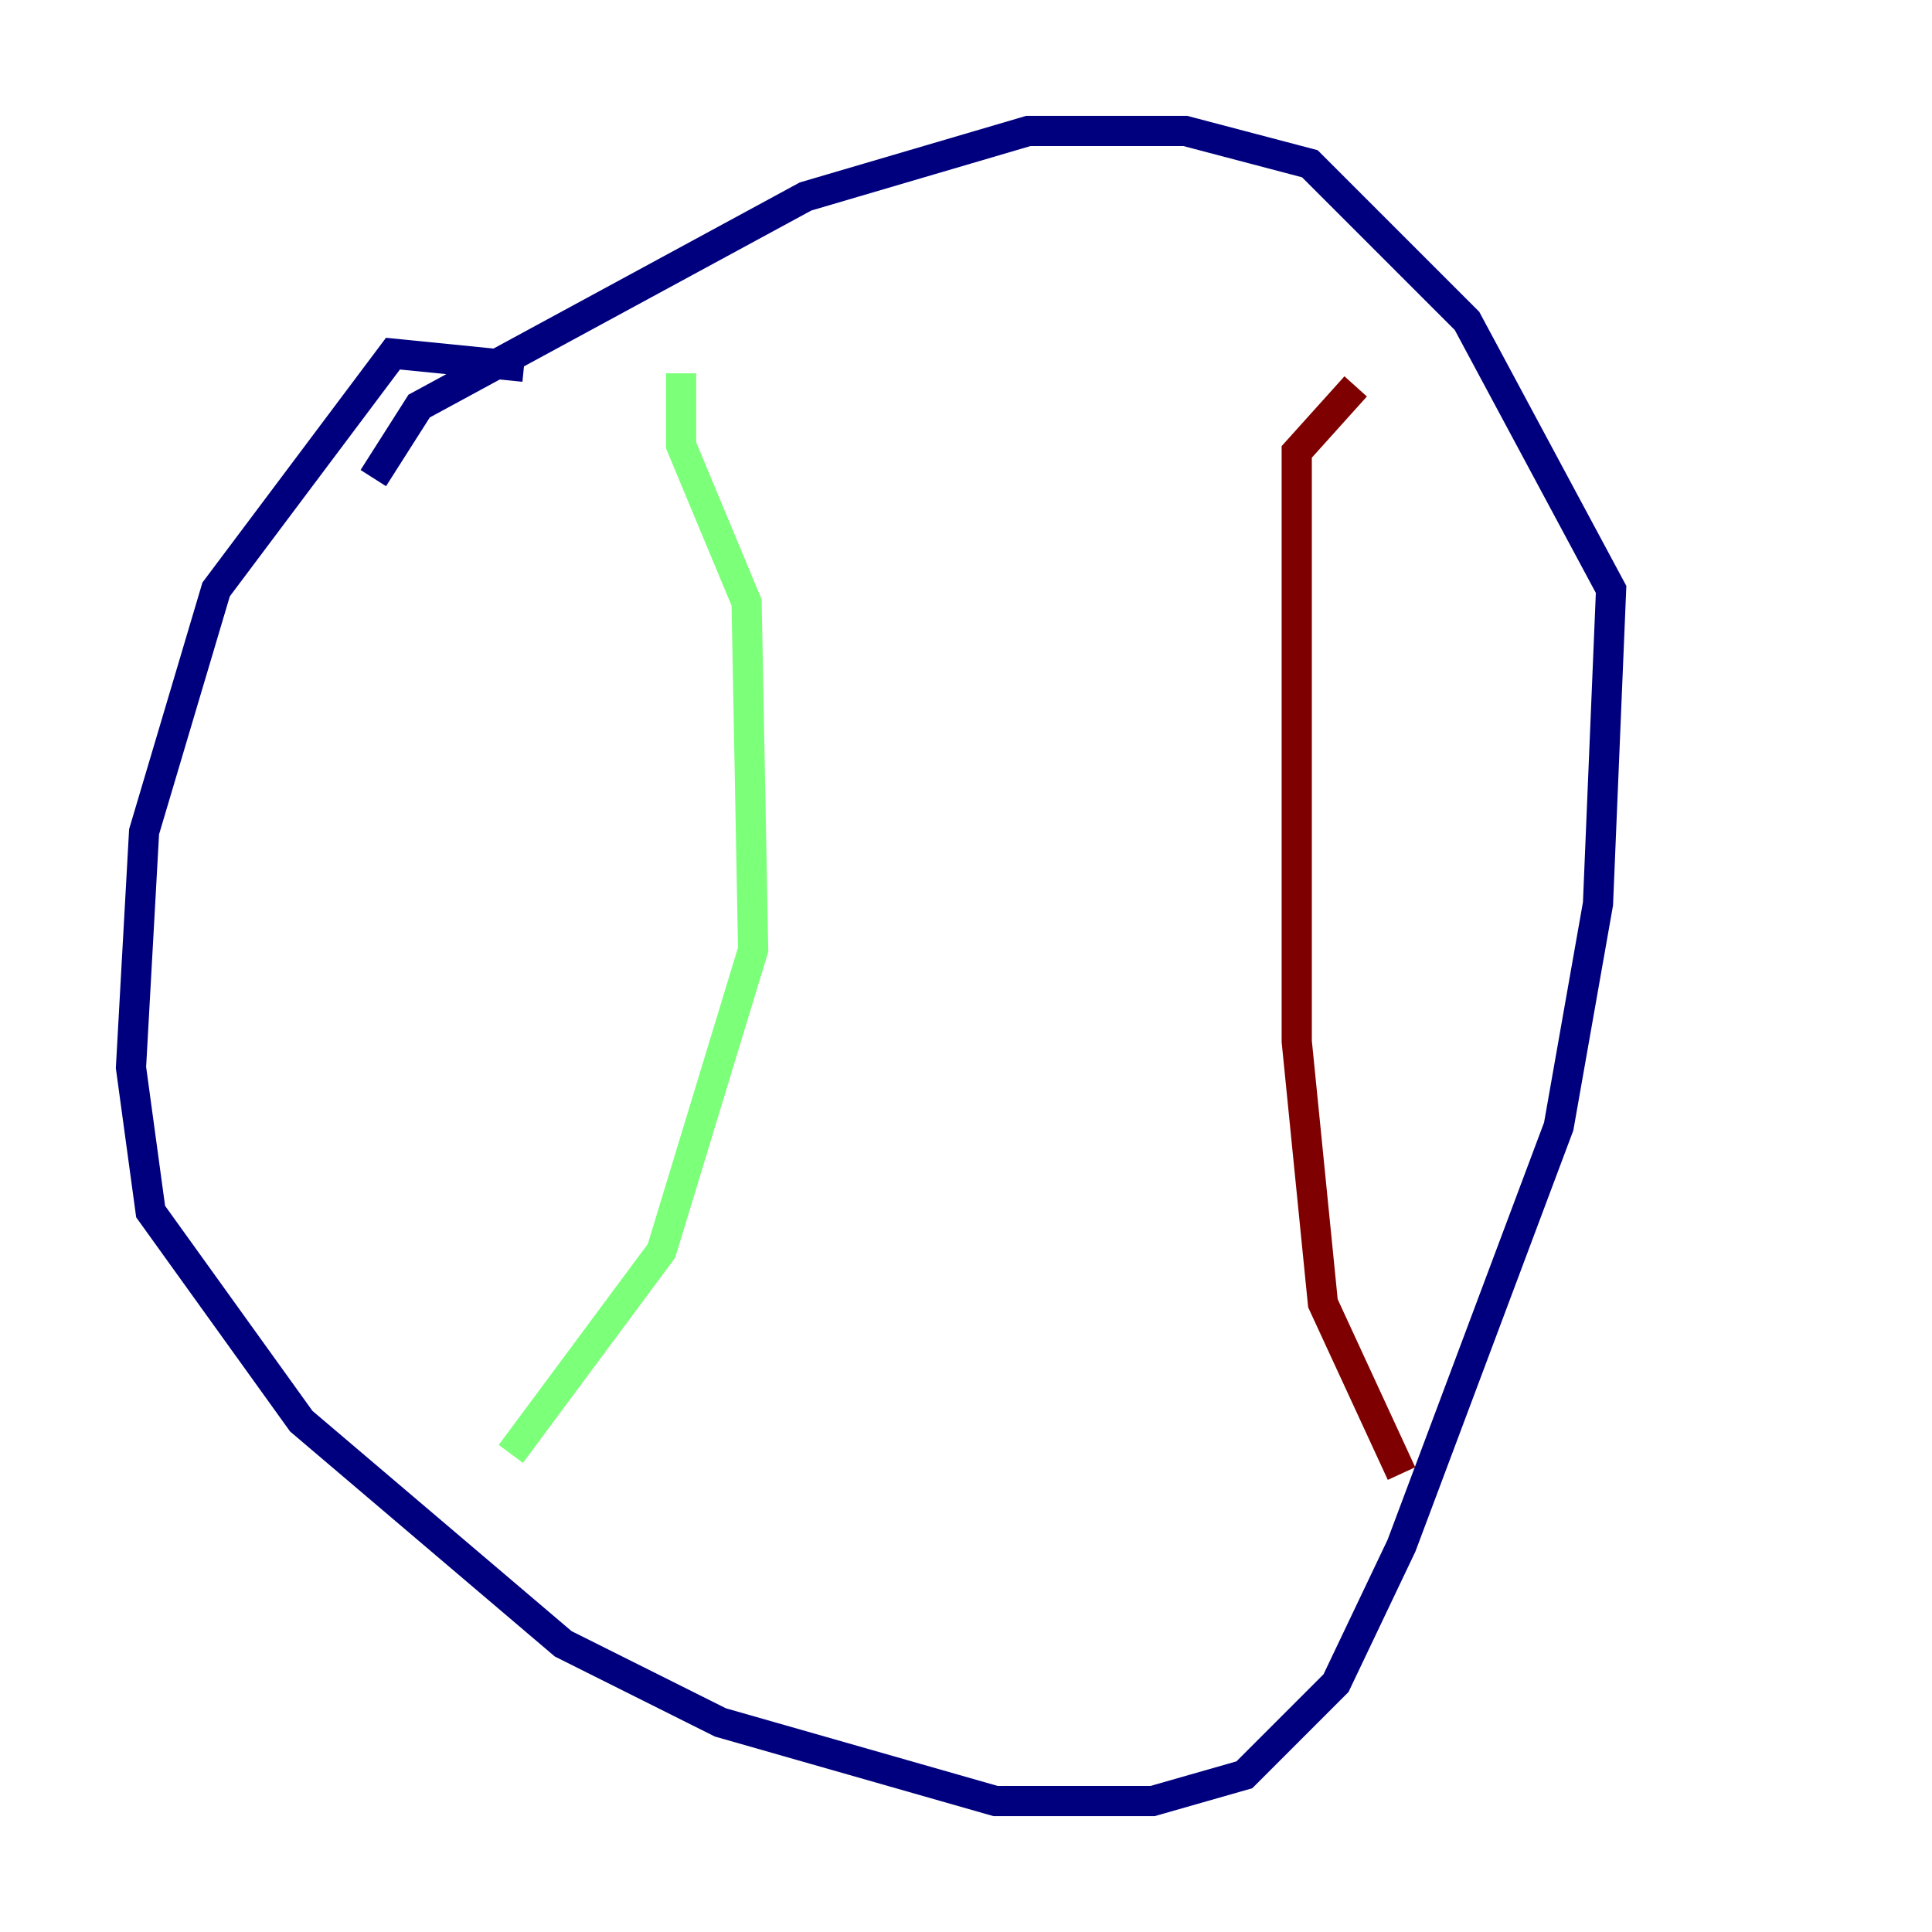 <?xml version="1.0" encoding="utf-8" ?>
<svg baseProfile="tiny" height="128" version="1.2" viewBox="0,0,128,128" width="128" xmlns="http://www.w3.org/2000/svg" xmlns:ev="http://www.w3.org/2001/xml-events" xmlns:xlink="http://www.w3.org/1999/xlink"><defs /><polyline fill="none" points="34.712,24.298 26.034,23.43 14.319,39.051 9.546,55.105 8.678,70.725 9.98,80.271 19.959,94.156 37.315,108.909 47.729,114.115 65.953,119.322 76.366,119.322 82.441,117.586 88.515,111.512 92.854,102.4 103.268,74.63 105.871,59.878 106.739,39.051 97.193,21.261 86.78,10.848 78.536,8.678 68.122,8.678 53.37,13.017 27.77,26.902 24.732,31.675" stroke="#00007f" stroke-width="2" /><polyline fill="none" points="45.125,24.732 45.125,29.505 49.464,39.919 49.898,62.915 43.824,82.875 33.844,96.325" stroke="#7cff79" stroke-width="2" /><polyline fill="none" points="89.817,25.6 85.912,29.939 85.912,68.99 87.647,86.346 92.854,97.627" stroke="#7f0000" stroke-width="2" /></svg>